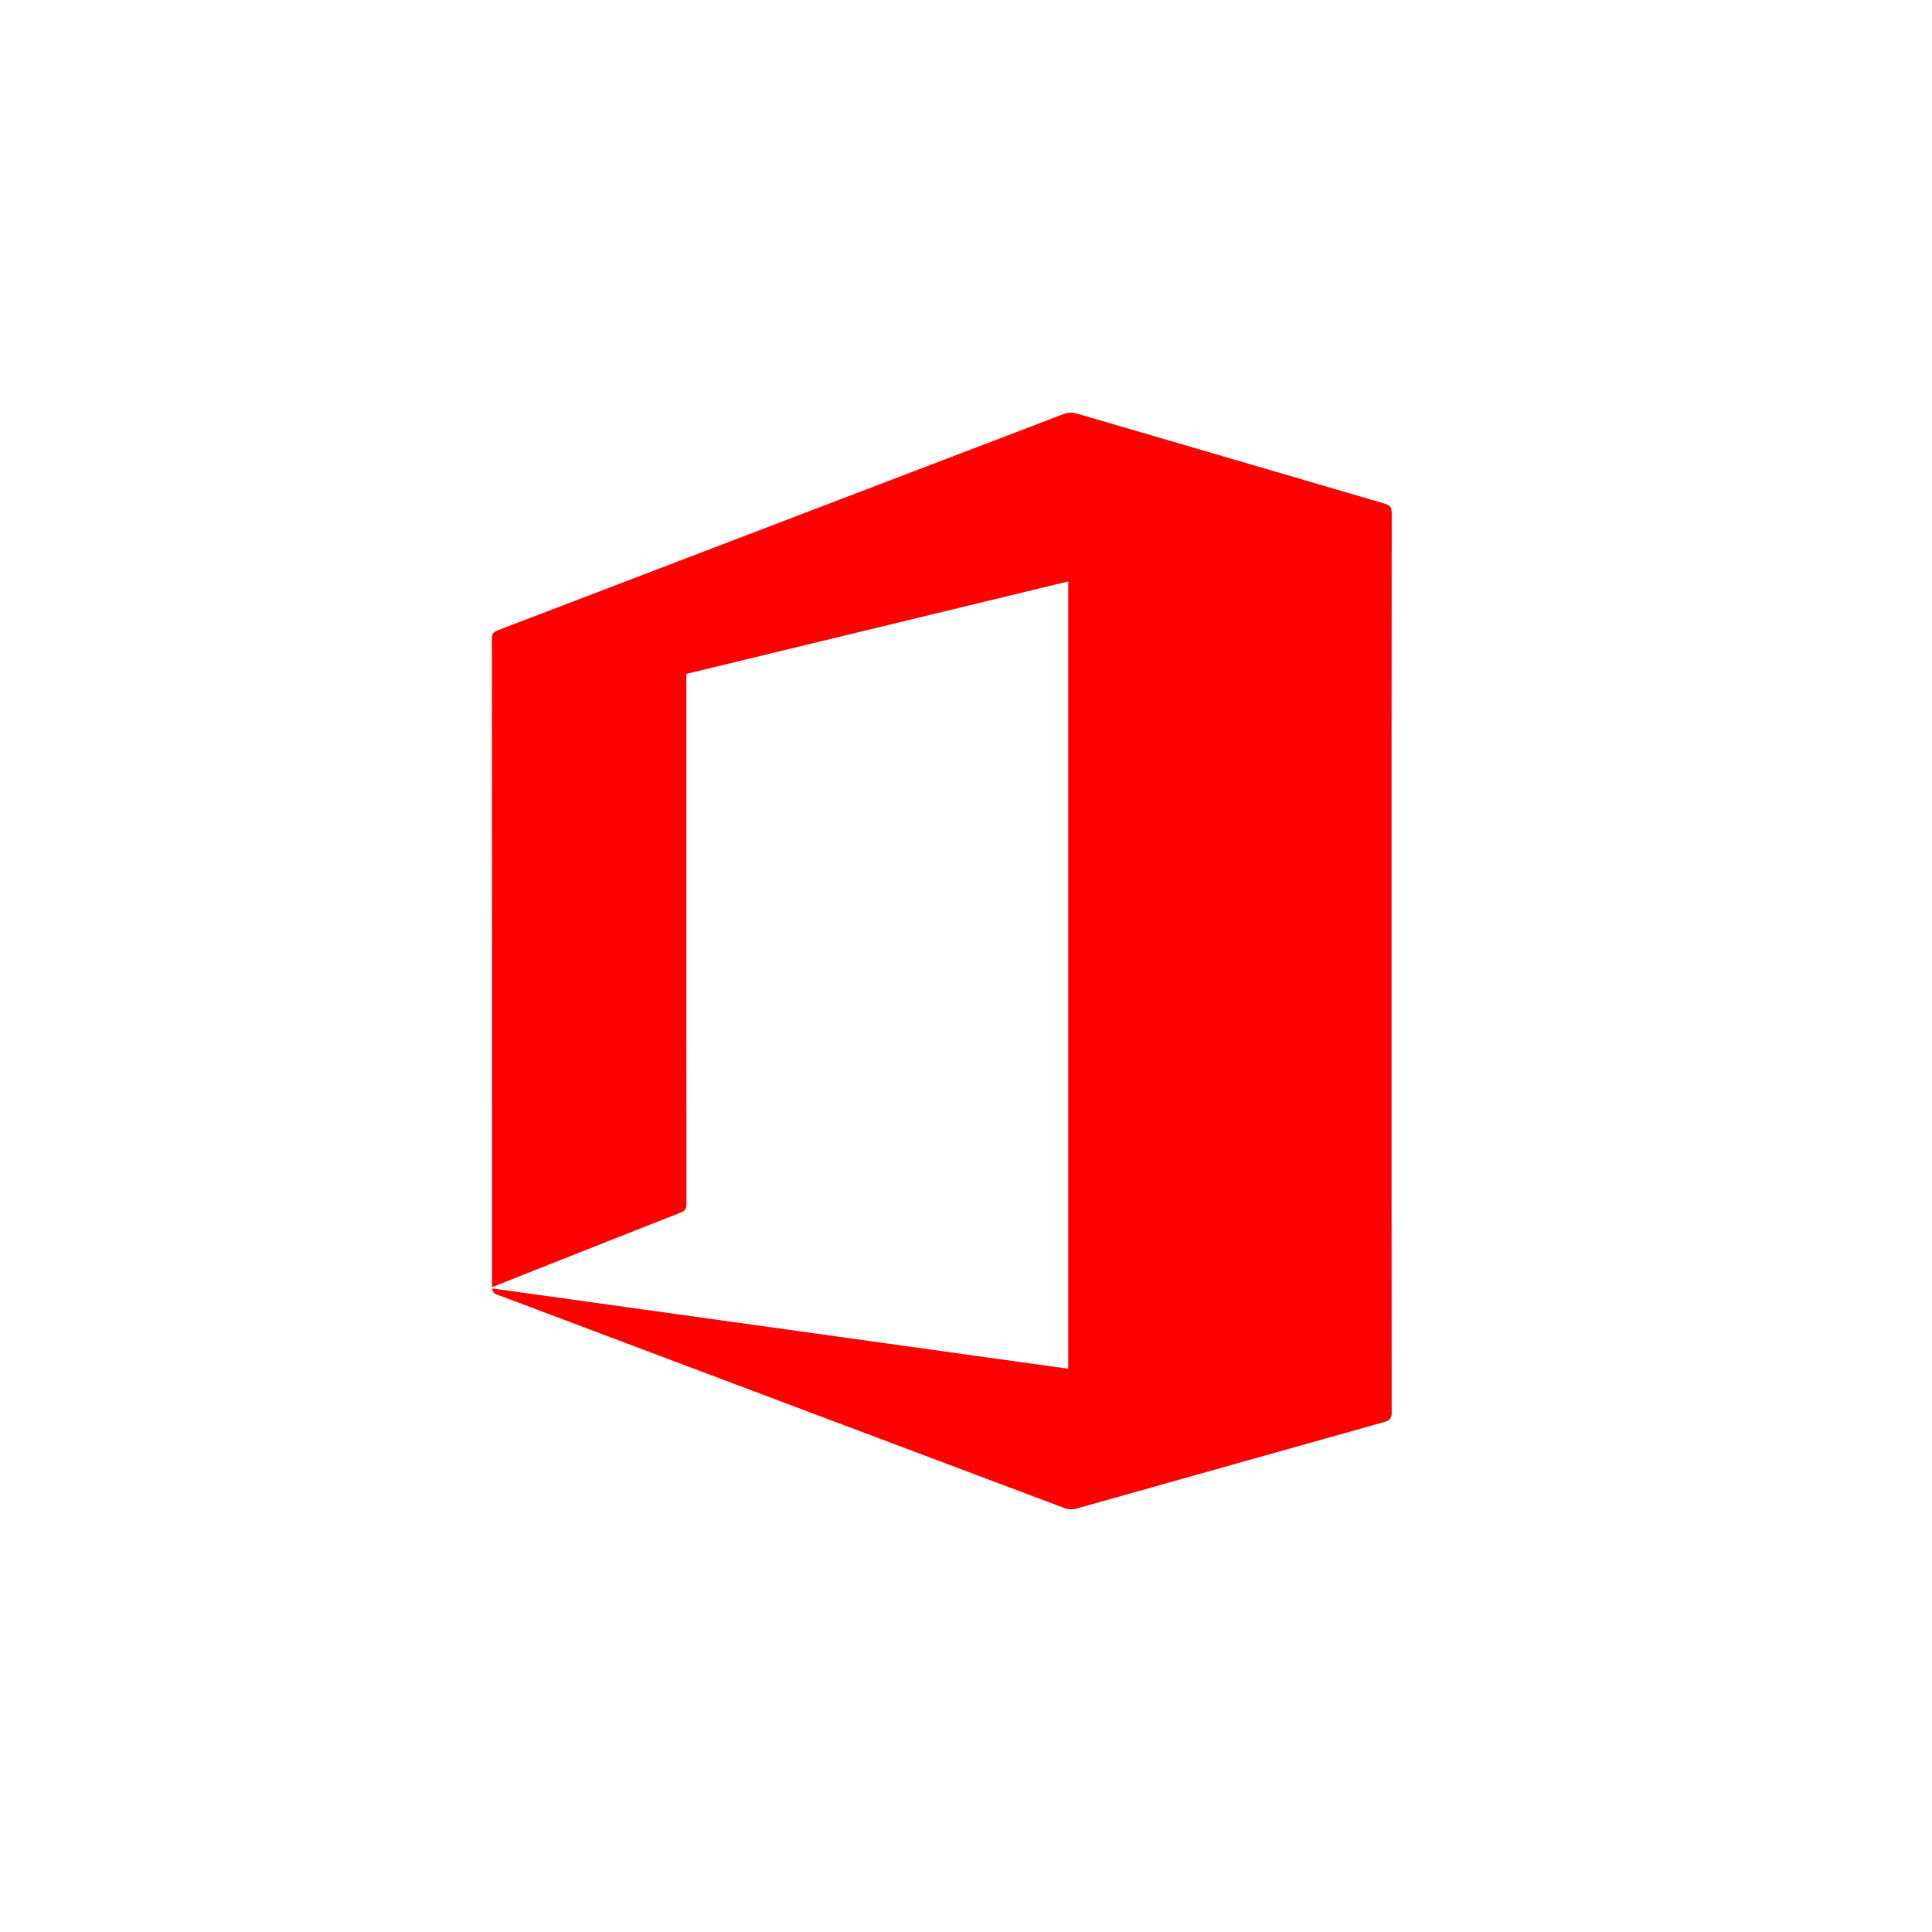 <svg width="58" height="58" viewBox="0 0 58 58" fill="none" xmlns="http://www.w3.org/2000/svg">
<path fill-rule="evenodd" clip-rule="evenodd" d="M32.07 17.454C28.242 18.381 24.432 19.304 20.606 20.23V20.489C20.606 25.704 20.605 30.919 20.609 36.134C20.609 36.276 20.573 36.349 20.437 36.402C18.95 36.985 17.465 37.574 15.98 38.162C15.575 38.322 15.17 38.483 14.765 38.645C14.766 38.656 14.767 38.667 14.769 38.678C20.531 39.482 26.294 40.285 32.07 41.091V17.454ZM41.776 28.915C41.776 33.407 41.775 37.901 41.779 42.393C41.78 42.566 41.74 42.638 41.563 42.688C38.472 43.552 35.384 44.428 32.294 45.295C32.195 45.323 32.069 45.315 31.971 45.279C26.704 43.3 21.438 41.317 16.172 39.334C15.758 39.178 15.346 39.018 14.93 38.869C14.809 38.825 14.773 38.76 14.773 38.63C14.774 32.143 14.772 25.657 14.767 19.171C14.767 19.029 14.813 18.972 14.937 18.925C20.607 16.758 26.276 14.588 31.947 12.424C32.059 12.381 32.206 12.379 32.321 12.413C35.409 13.313 38.494 14.221 41.581 15.123C41.736 15.168 41.78 15.237 41.78 15.399C41.775 19.904 41.776 24.41 41.776 28.915V28.915Z" fill="#FF0000"/>
</svg>
